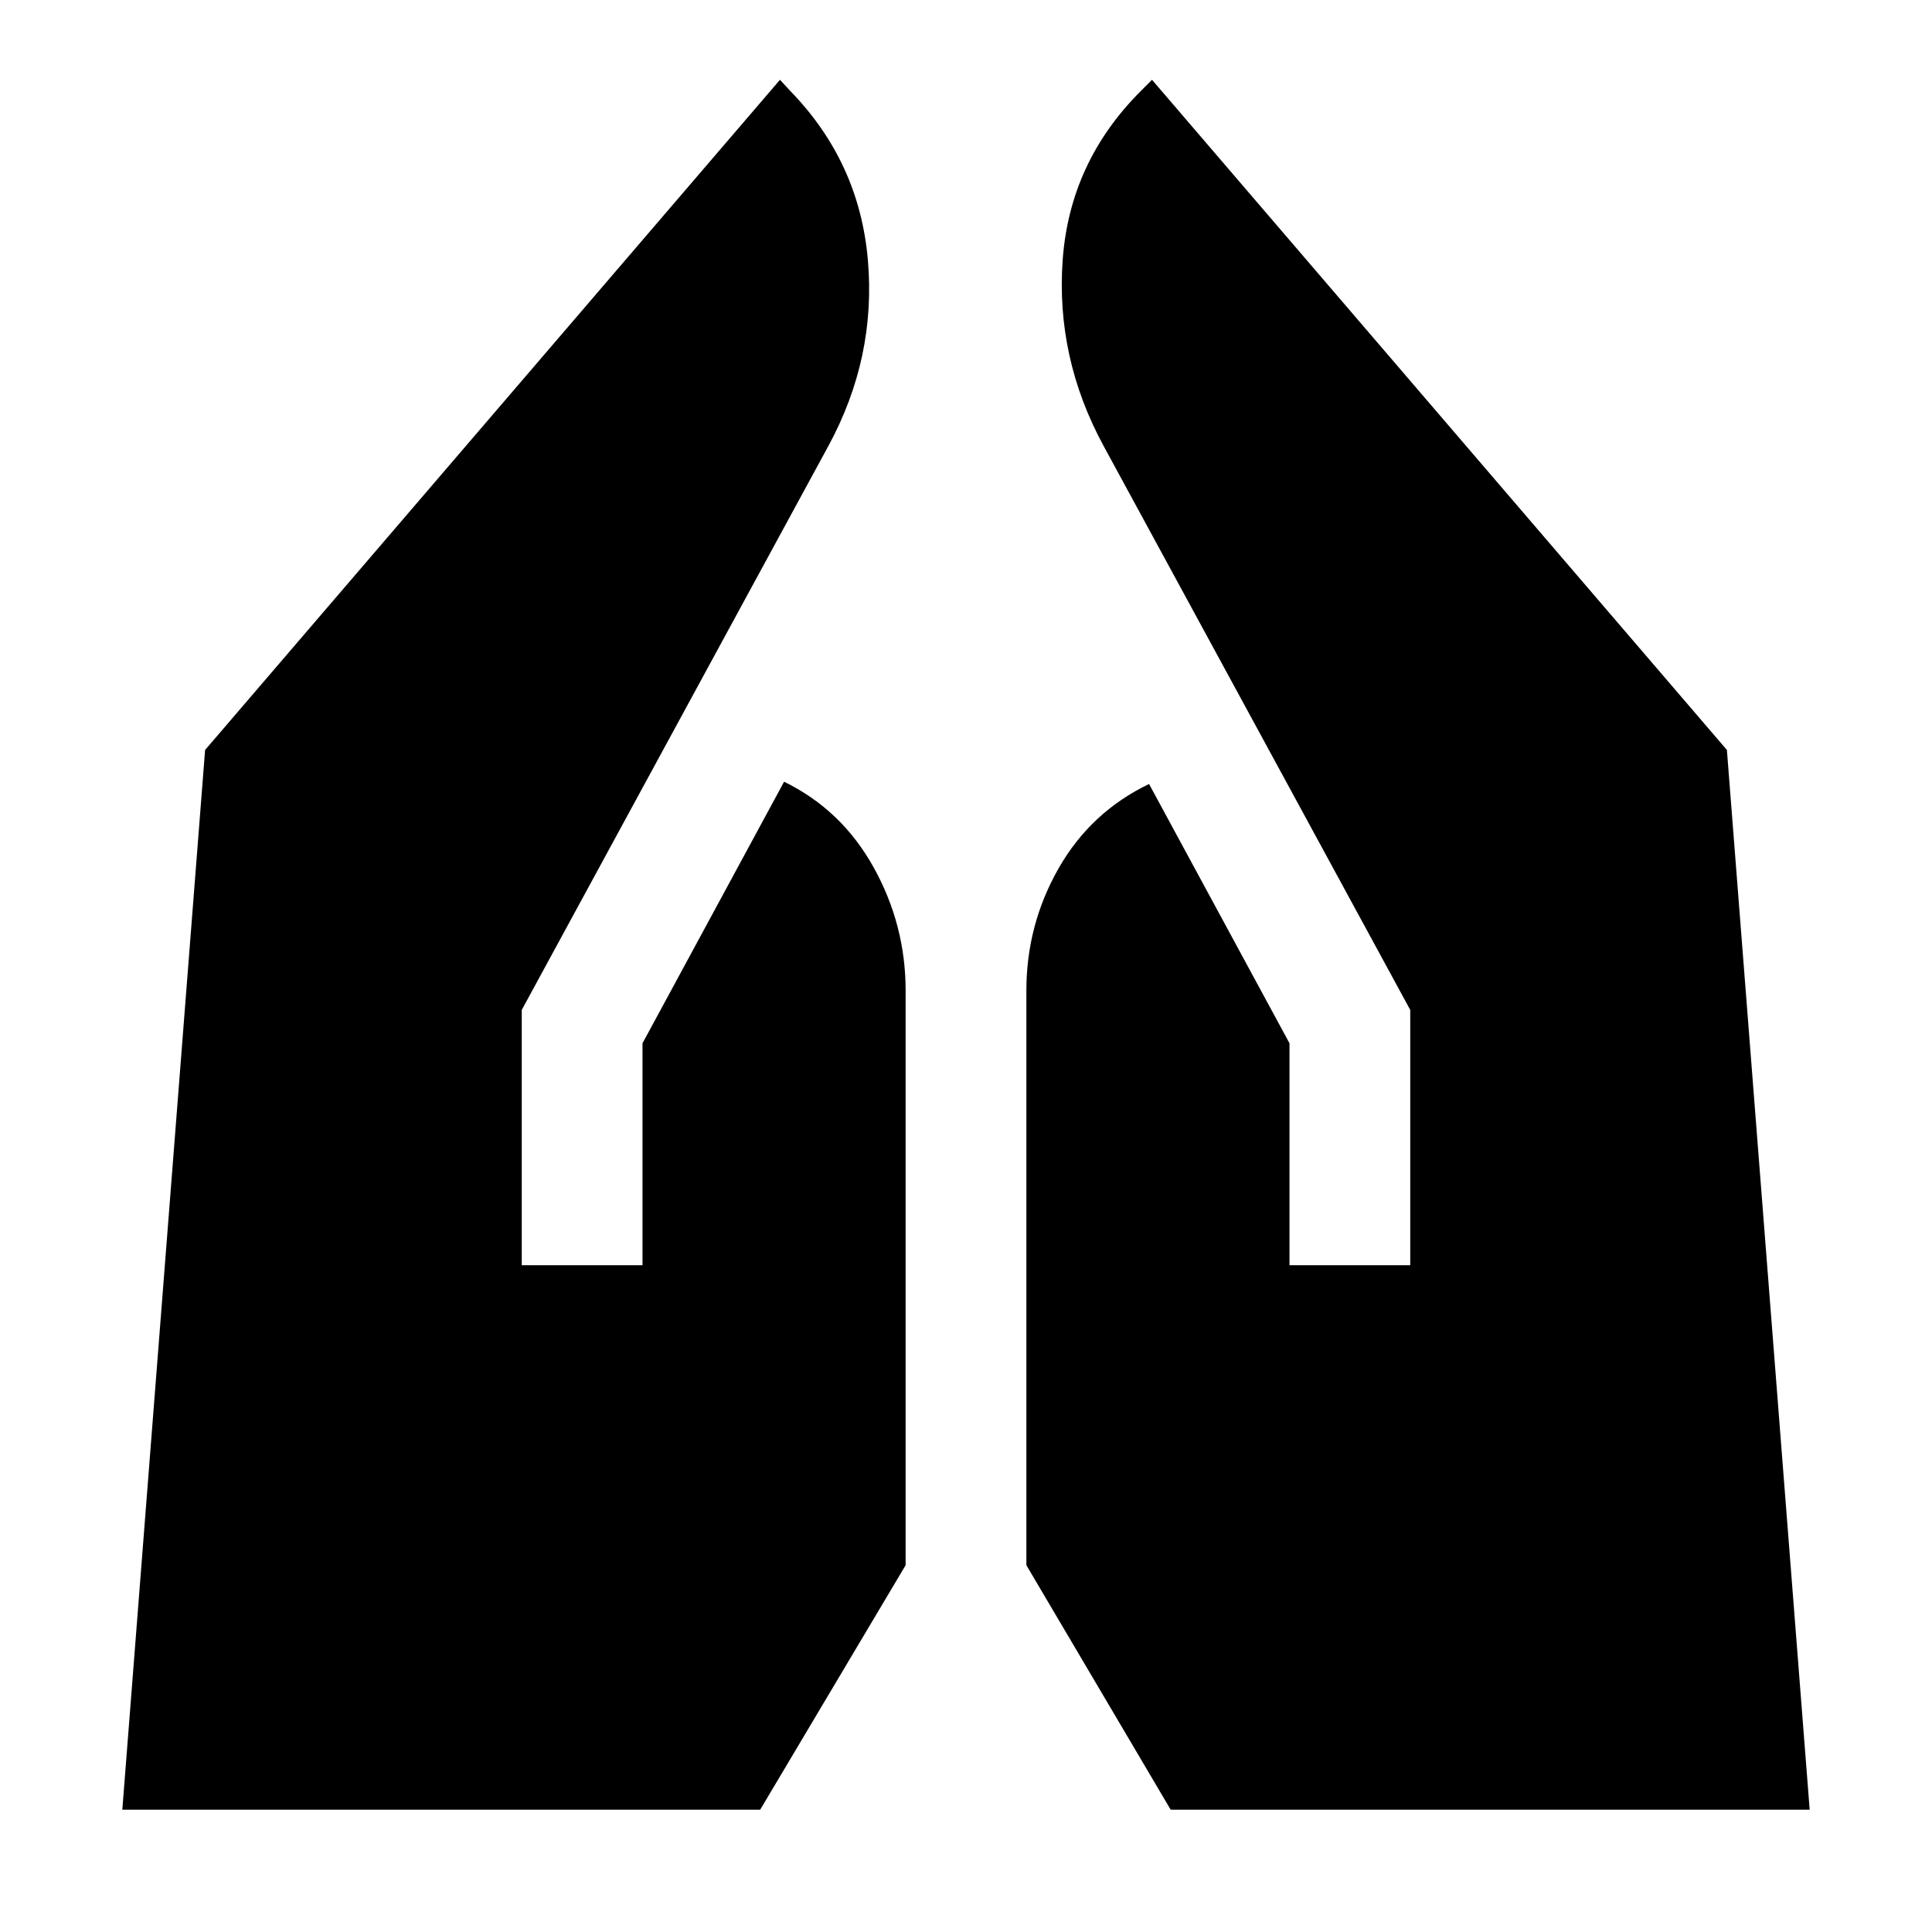 <svg xmlns="http://www.w3.org/2000/svg" height="24" viewBox="0 -960 960 960" width="24"><path d="M640.74-331.305v-110.304l-69.783-128.826q-29.044 13.957-45 42.001Q510-500.39 510-467.781v285.52l71.696 121.48h317.522l-41.13-526.567-285.653-333.001-5.651 5.652q-35.218 35.218-38.74 83.827-3.521 48.609 20.435 92.653L700.74-458.174v126.869h-60Zm-381.48 0v-126.869l152.261-280.043q23.956-44.044 19.717-92.653-4.239-48.609-38.456-83.827l-5.217-5.652-285.653 333.001-41.13 526.566h316.956L450-182.26v-285.52q0-32.609-15.891-61.218-15.892-28.61-44.501-42.566L319.26-441.609v110.304h-60Z"/></svg>